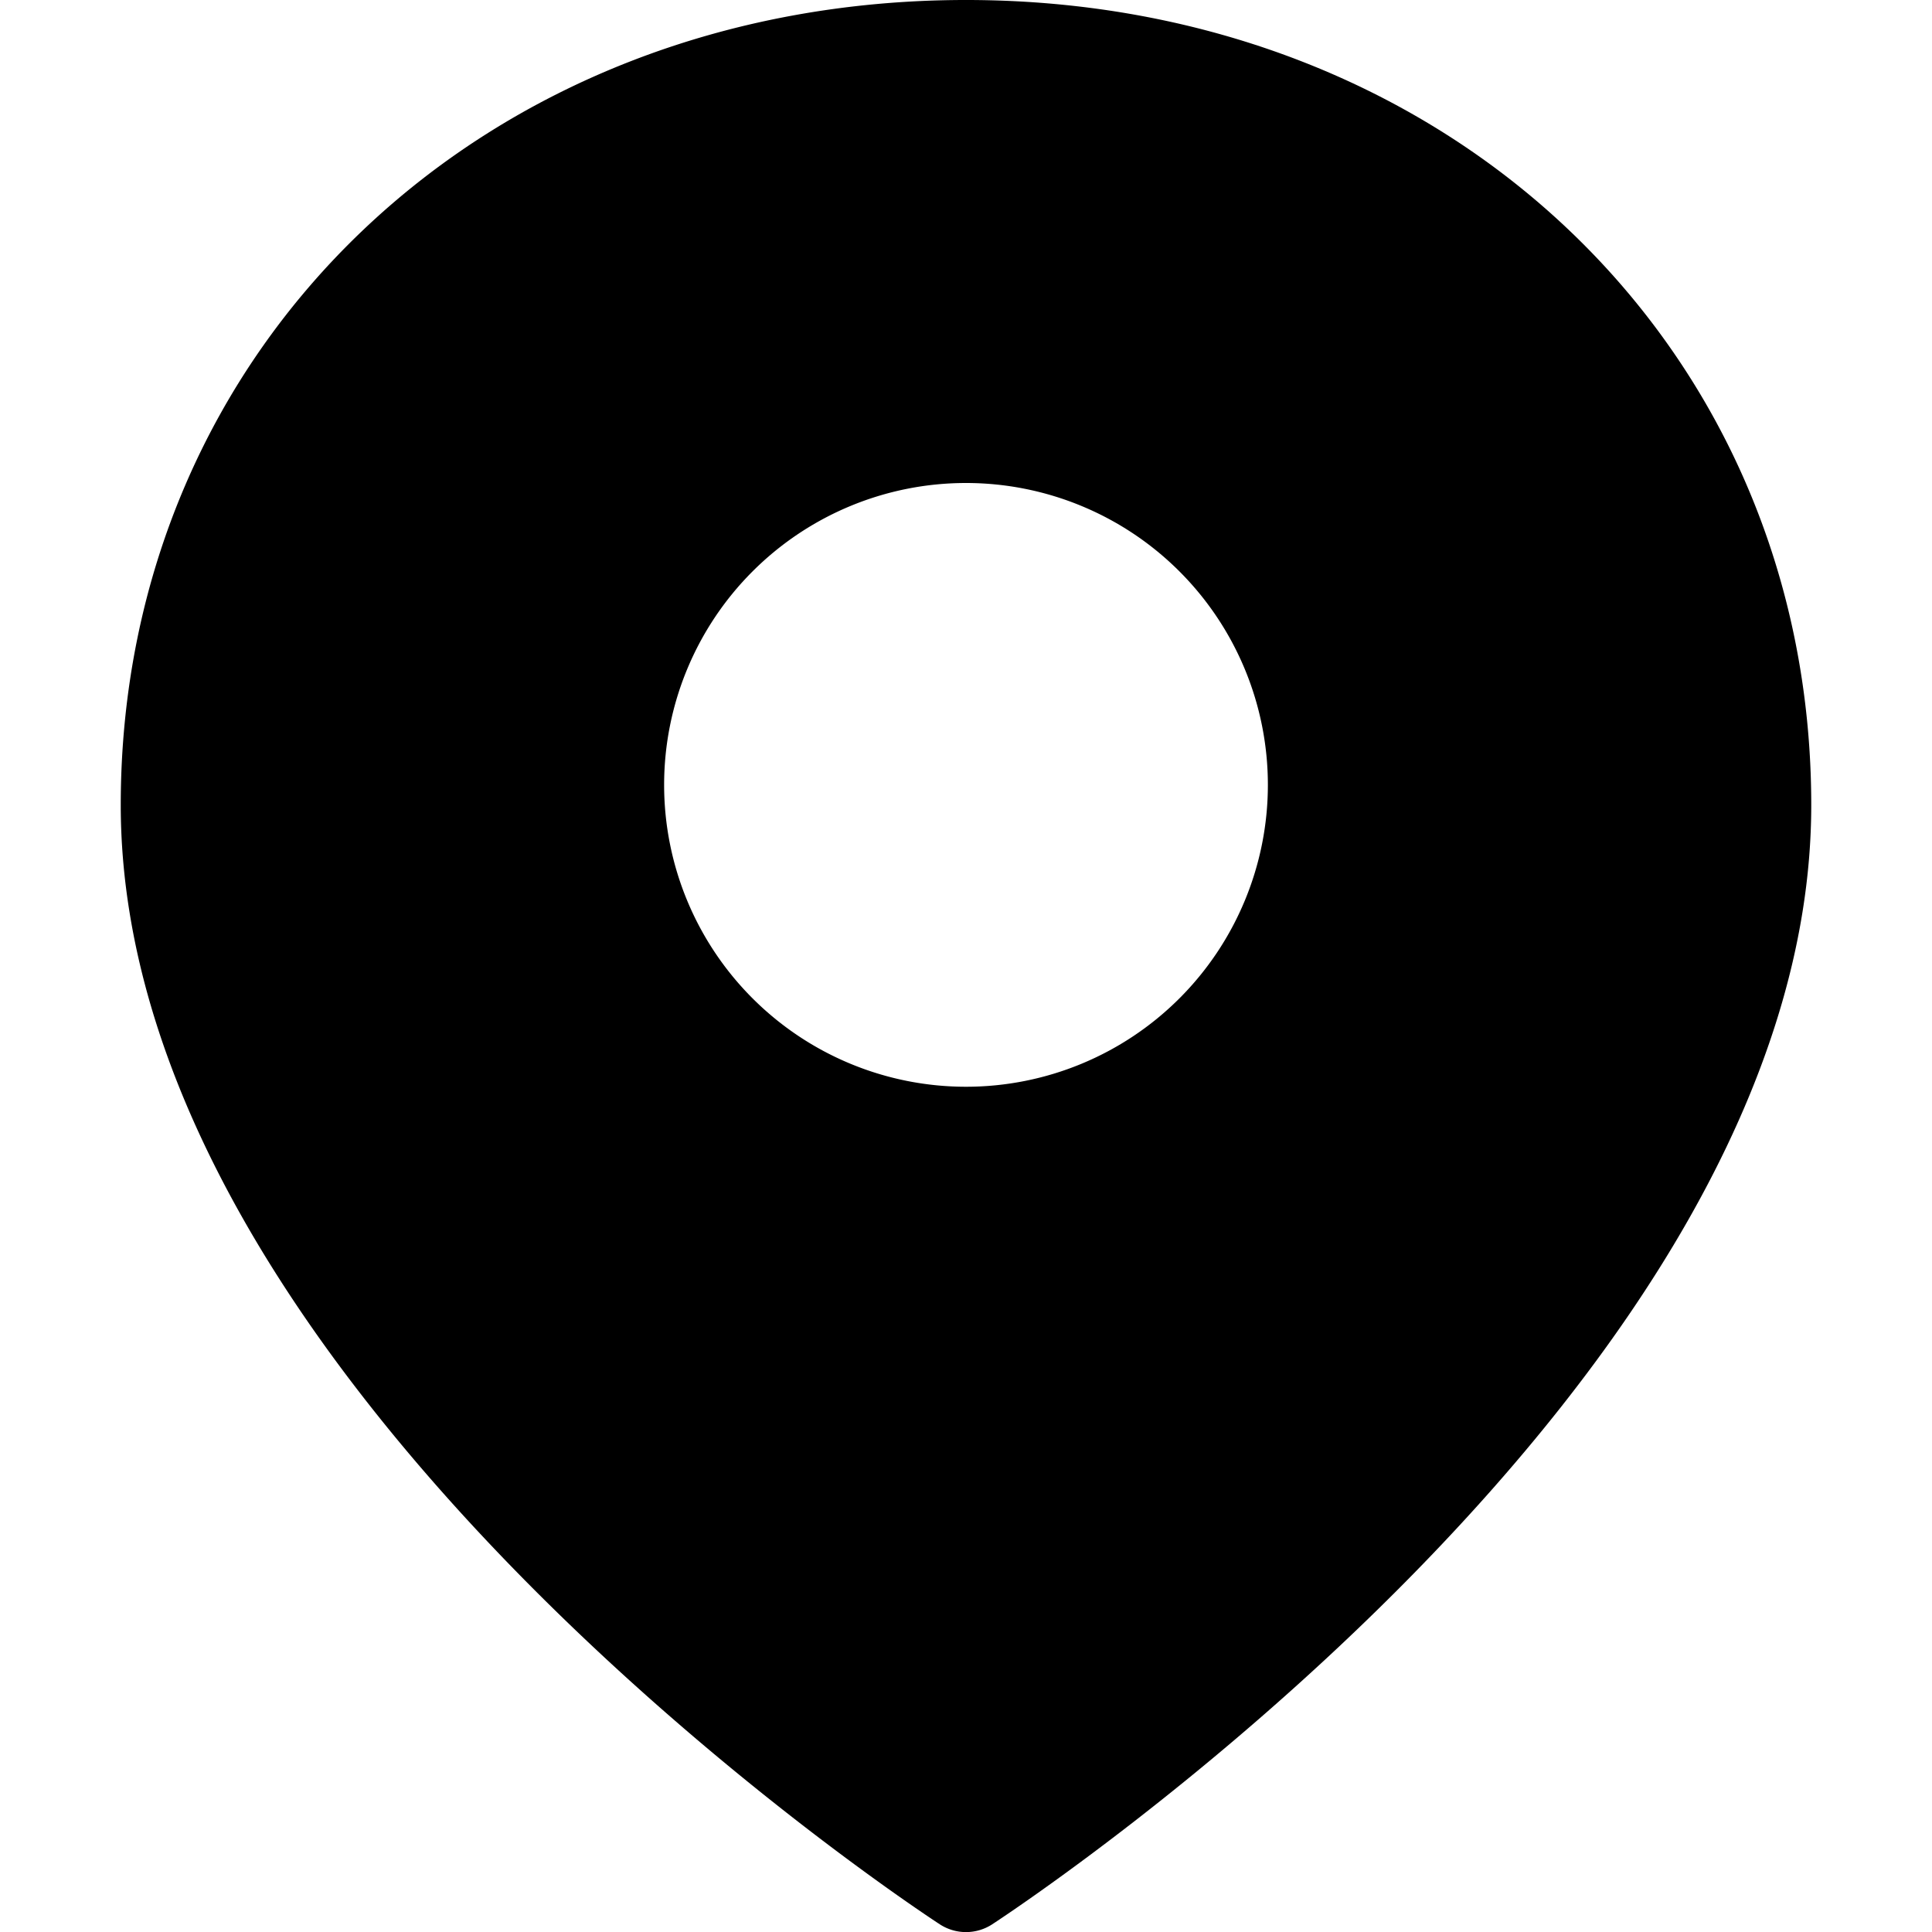 <svg xmlns="http://www.w3.org/2000/svg" width="16" height="16" viewBox="0 0 16 16">
    <path fill-rule="evenodd" d="M8 0c3.99 0 7 2.866 7 6.667 0 4.782-6.508 9.089-6.784 9.27a.398.398 0 0 1-.432 0C7.507 15.756 1 11.45 1 6.667 1 2.866 4.01 0 8 0zm0 9a2.5 2.5 0 1 0 0-5 2.5 2.5 0 0 0 0 5z"/>
</svg>
